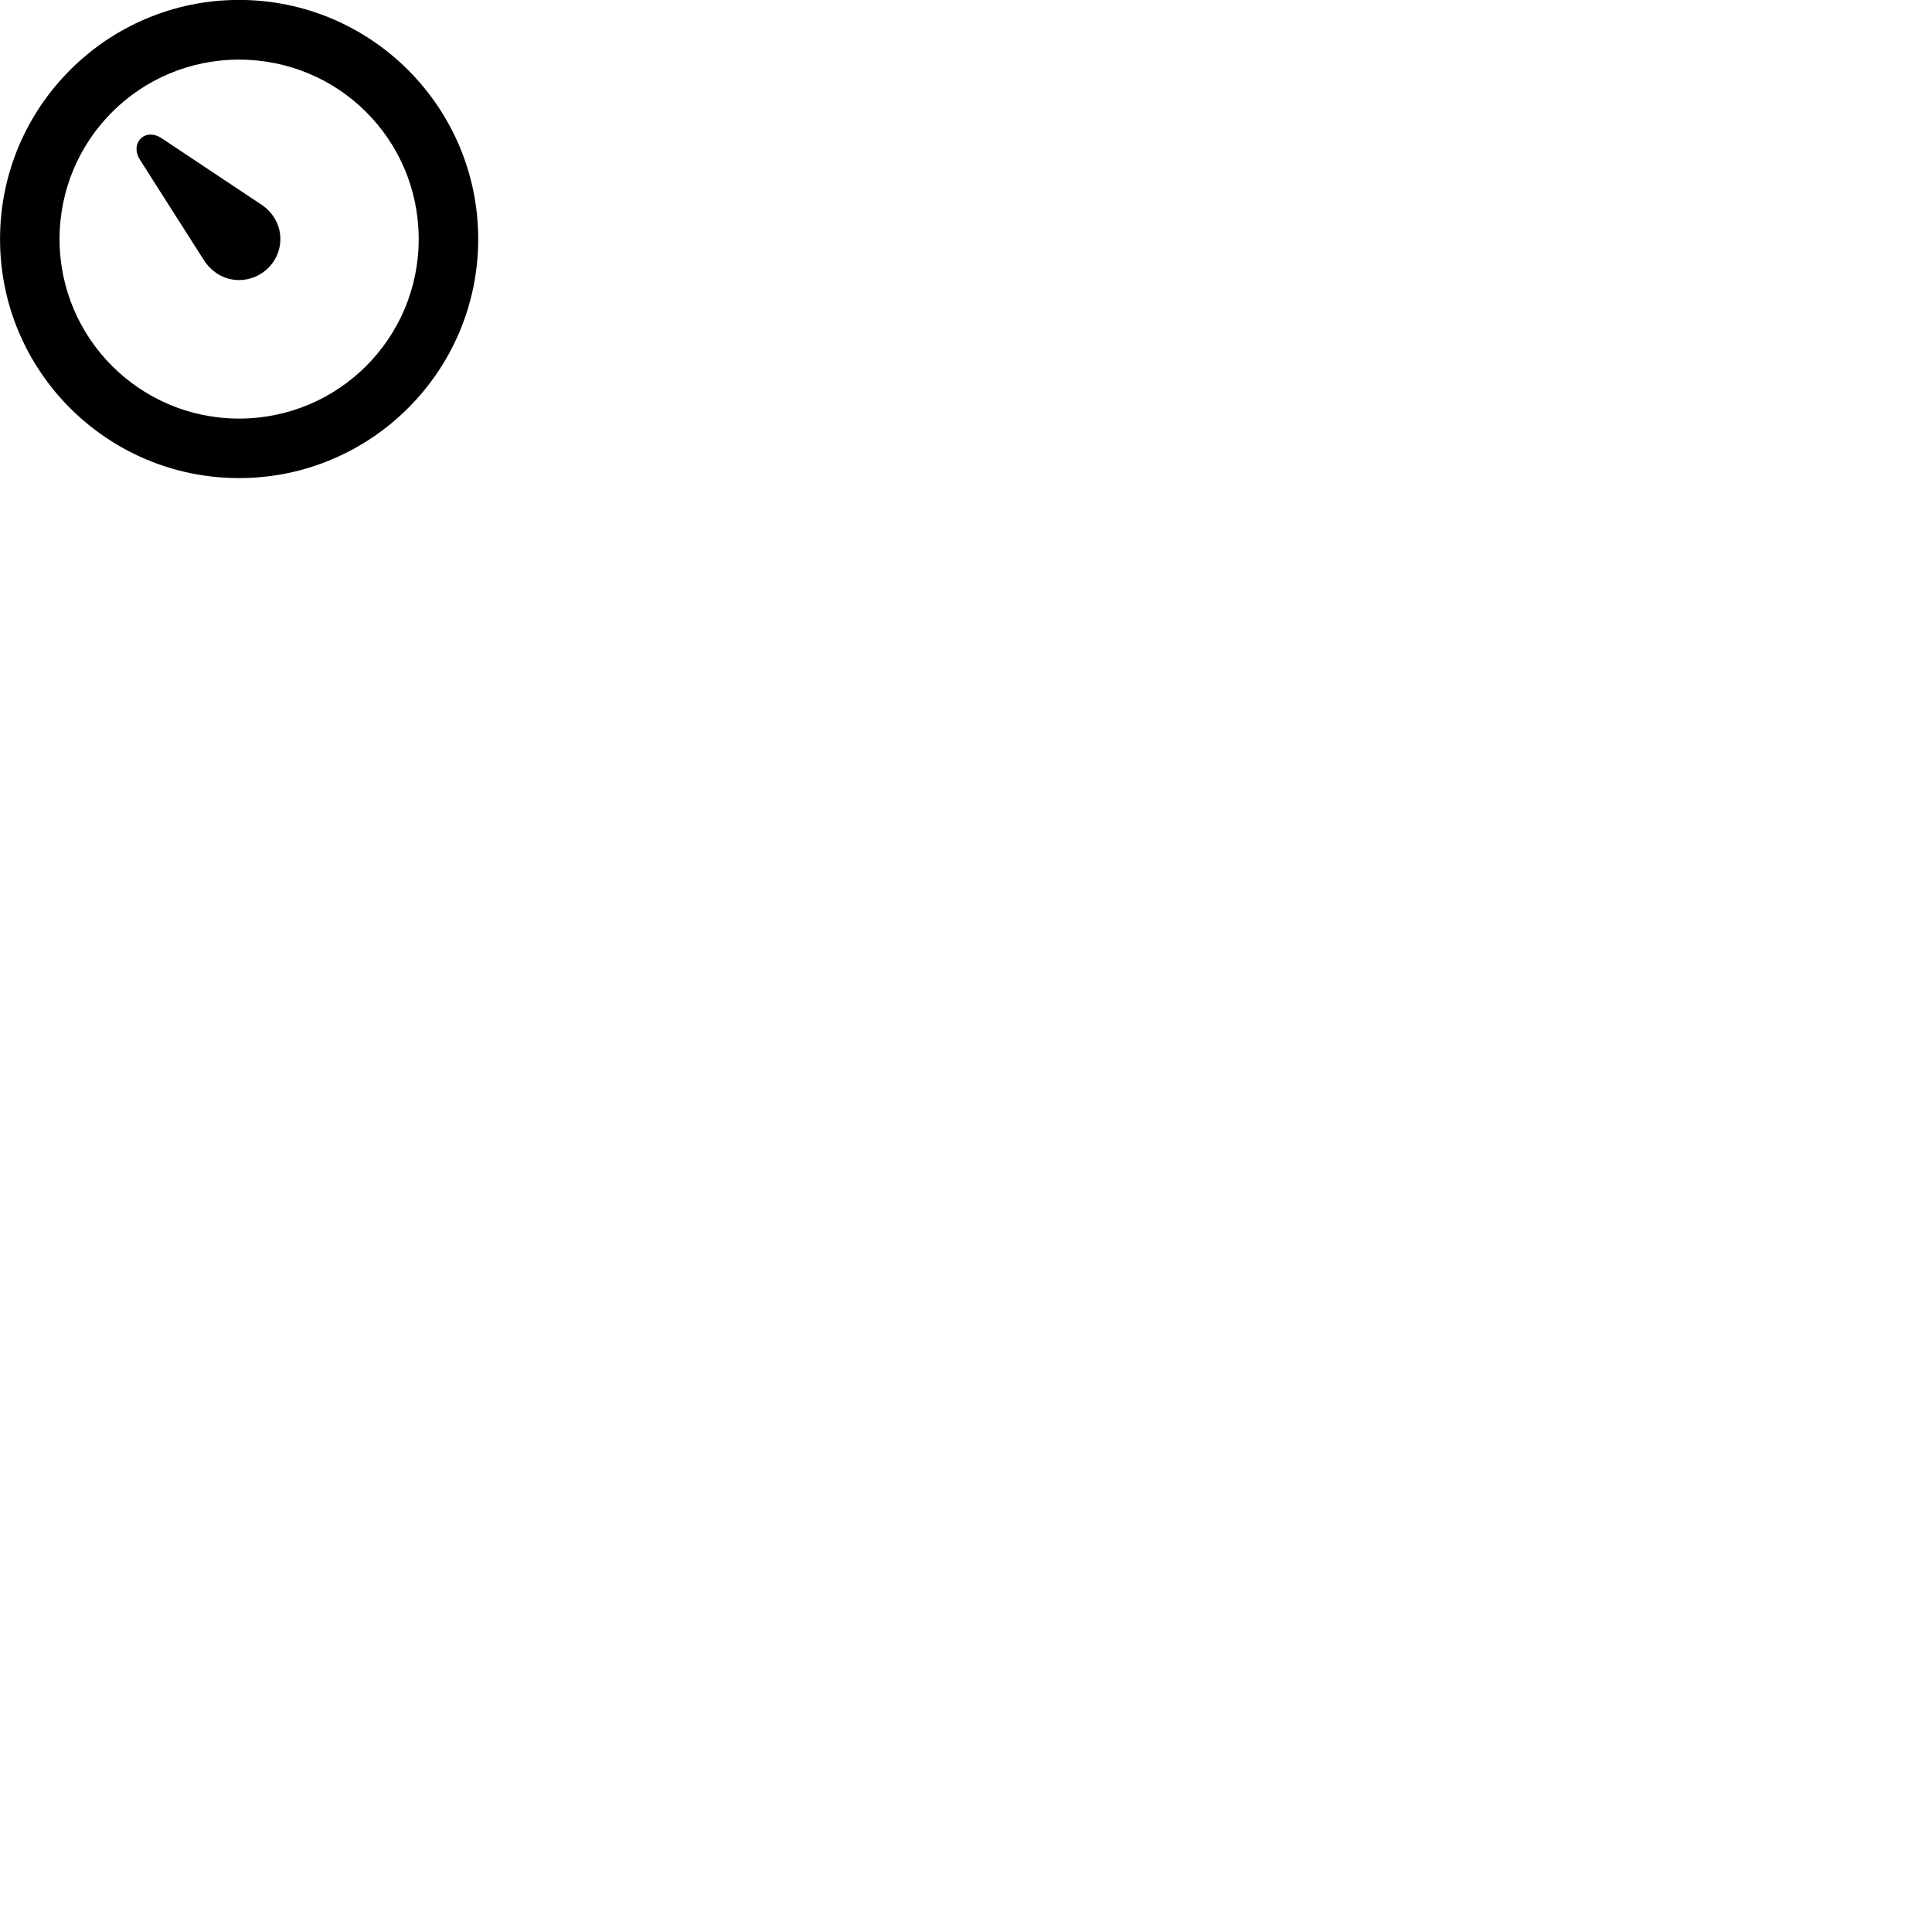 
        <svg xmlns="http://www.w3.org/2000/svg" viewBox="0 0 100 100">
            <path d="M12.372 24.746C19.202 24.746 24.752 19.206 24.752 12.376C24.752 5.546 19.202 -0.004 12.372 -0.004C5.542 -0.004 0.002 5.546 0.002 12.376C0.002 19.206 5.542 24.746 12.372 24.746ZM12.372 21.666C7.242 21.666 3.082 17.506 3.082 12.376C3.082 7.226 7.242 3.086 12.372 3.086C17.522 3.086 21.672 7.226 21.672 12.376C21.672 17.506 17.522 21.666 12.372 21.666ZM12.372 14.496C13.542 14.496 14.512 13.546 14.512 12.376C14.512 11.656 14.142 10.996 13.522 10.586L8.352 7.146C7.502 6.596 6.702 7.406 7.242 8.266L10.522 13.416C10.932 14.086 11.612 14.496 12.372 14.496Z" />
        </svg>
    